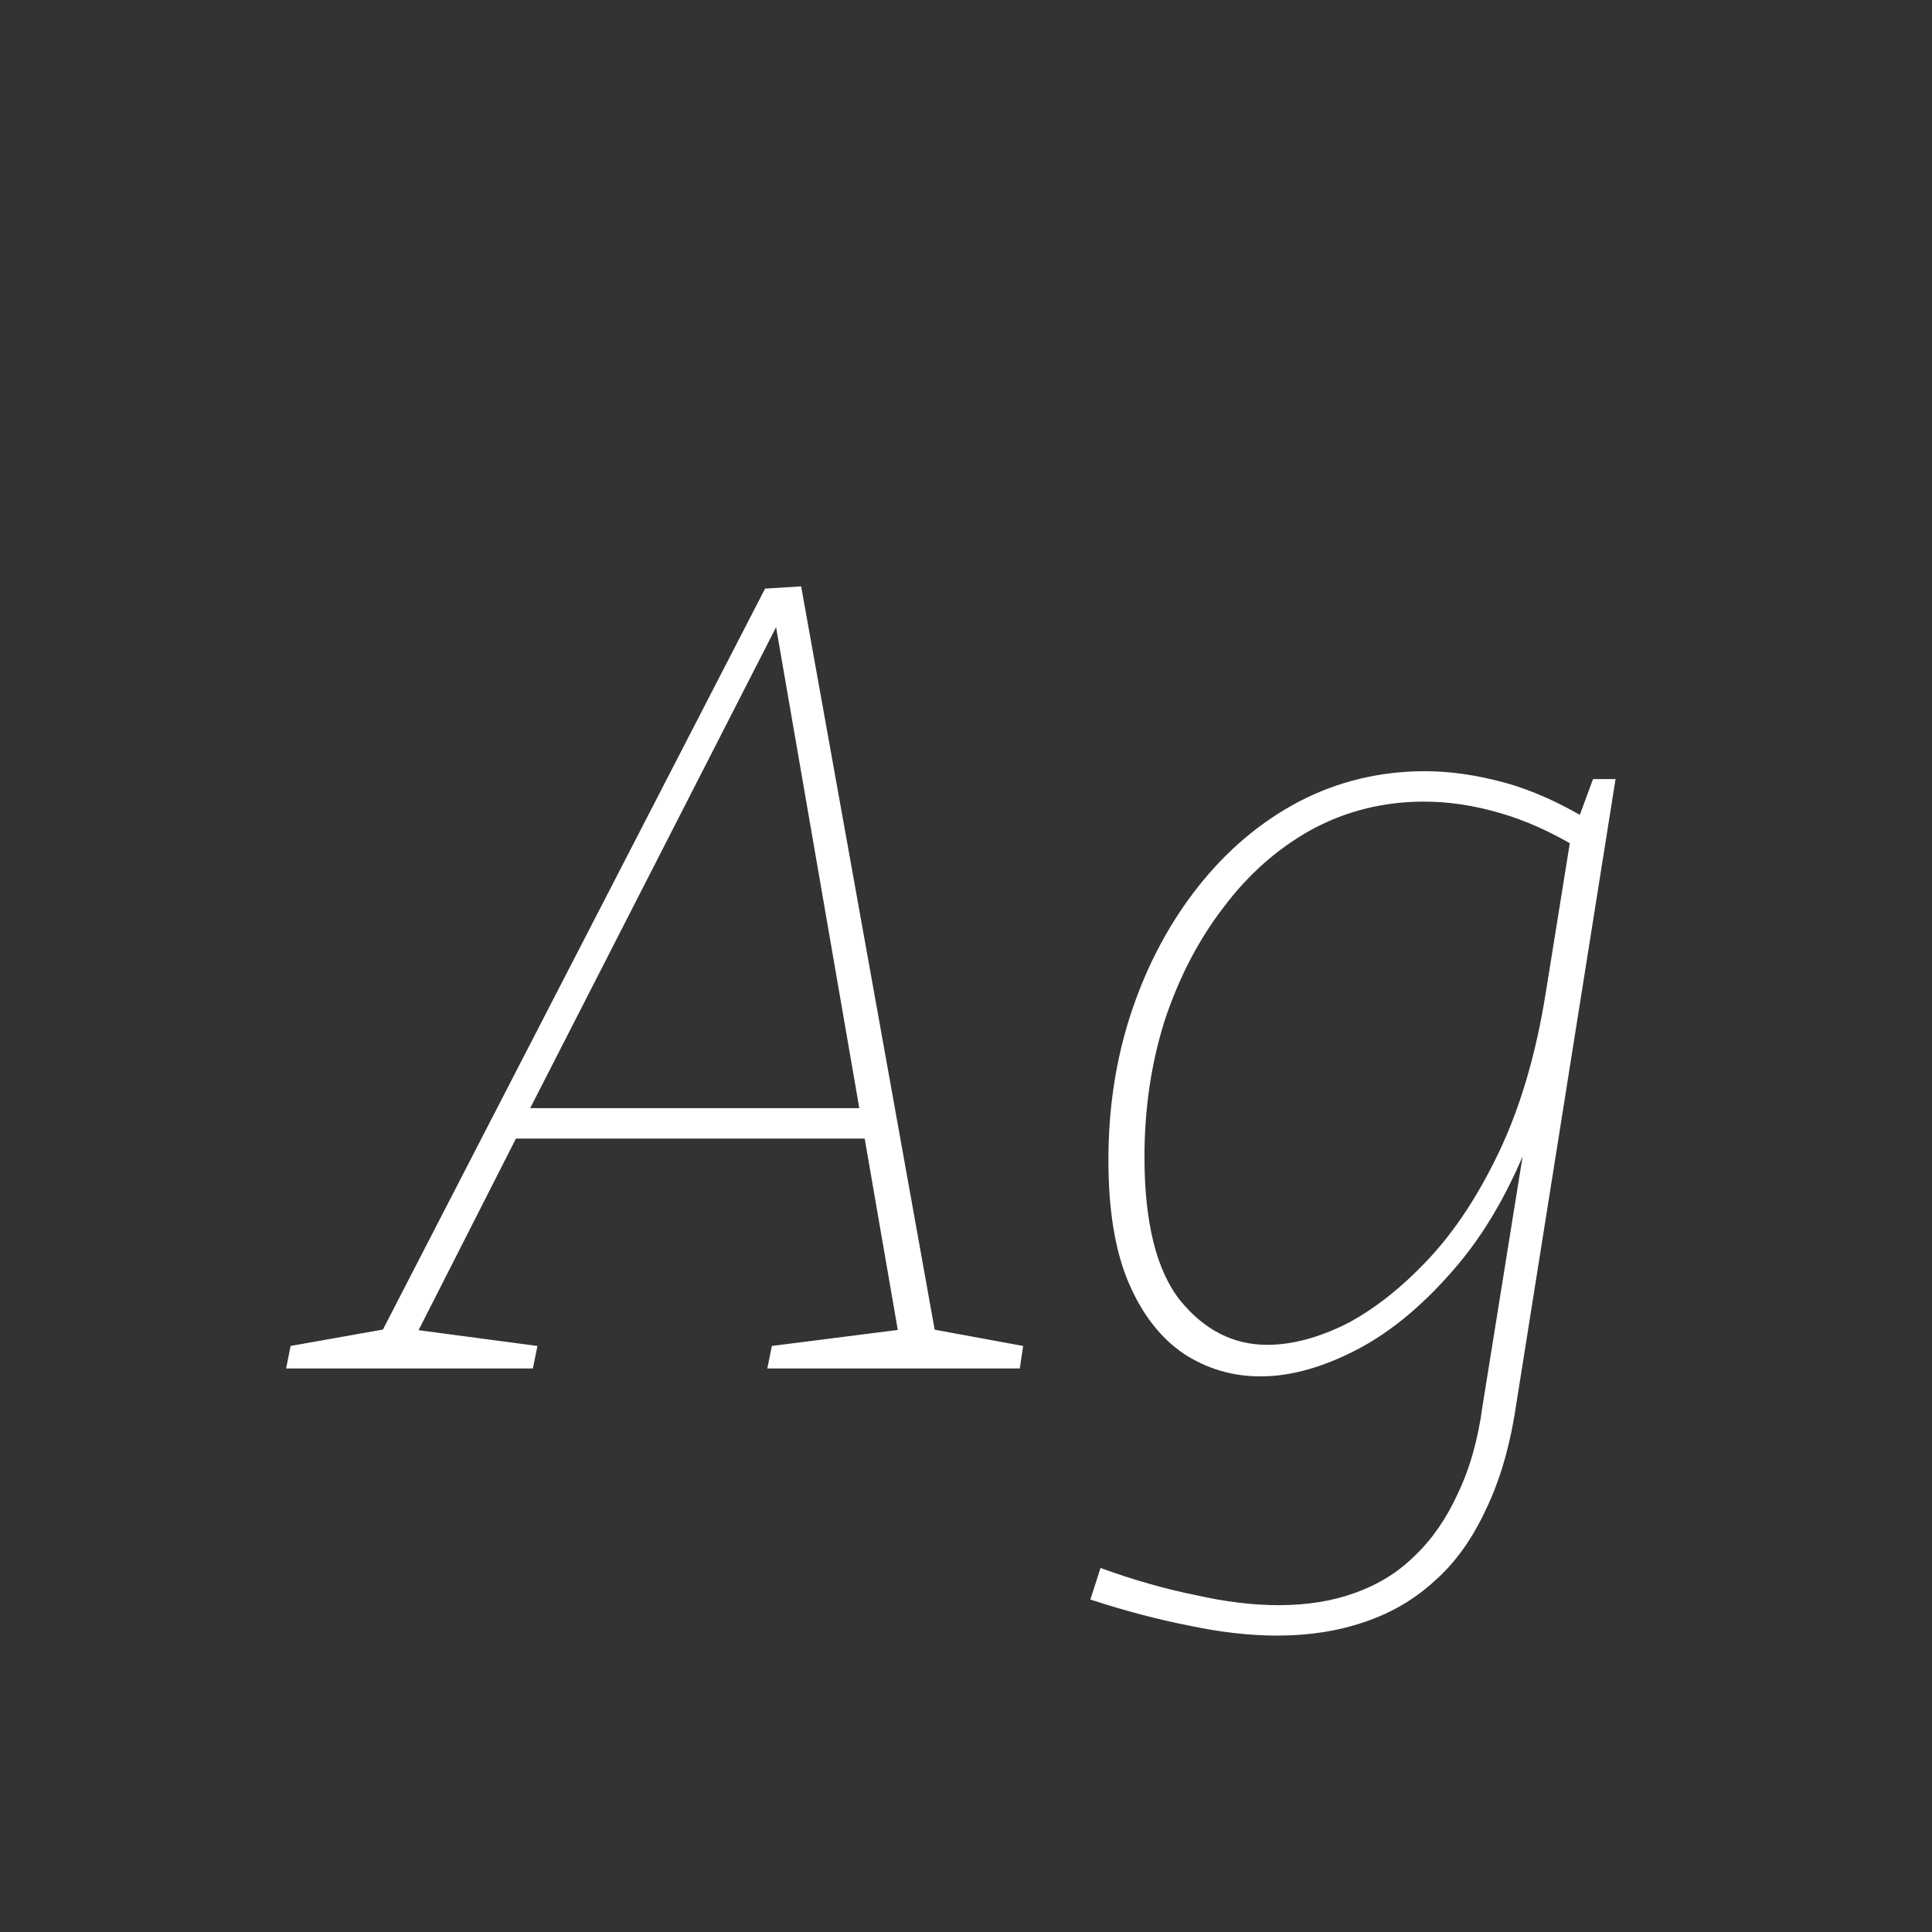 <svg width="24" height="24" viewBox="0 0 24 24" fill="none" xmlns="http://www.w3.org/2000/svg">
<rect x="0" y="0" width="24" height="24" fill="#333333" stroke="none"/>
<path d="M11.632 16.636L11.492 16.496L12.71 16.72L12.668 17H9.532L9.588 16.72L11.24 16.51L11.17 16.622L10.722 14.032L10.82 14.144H6.298L6.466 14.032L5.15 16.622L5.094 16.51L6.676 16.72L6.62 17H3.554L3.61 16.72L4.87 16.496L4.702 16.622L9.504 7.312L9.952 7.284L11.632 16.636ZM6.536 13.864L6.48 13.766H10.778L10.694 13.878L9.616 7.648H9.714L6.536 13.864ZM15.869 20.318C15.524 20.318 15.155 20.276 14.763 20.192C14.38 20.117 13.974 20.01 13.545 19.87L13.671 19.478C14.082 19.627 14.474 19.739 14.847 19.814C15.22 19.898 15.566 19.94 15.883 19.94C16.238 19.94 16.555 19.889 16.835 19.786C17.124 19.683 17.372 19.529 17.577 19.324C17.792 19.119 17.969 18.862 18.109 18.554C18.258 18.246 18.361 17.882 18.417 17.462L18.977 13.976L19.103 13.878C18.842 14.625 18.51 15.236 18.109 15.712C17.708 16.188 17.292 16.538 16.863 16.762C16.434 16.986 16.032 17.098 15.659 17.098C15.314 17.098 14.996 17.005 14.707 16.818C14.418 16.622 14.189 16.328 14.021 15.936C13.853 15.544 13.769 15.035 13.769 14.41C13.769 13.747 13.867 13.127 14.063 12.548C14.259 11.969 14.534 11.456 14.889 11.008C15.244 10.56 15.659 10.21 16.135 9.958C16.62 9.706 17.143 9.58 17.703 9.58C18.011 9.58 18.338 9.627 18.683 9.72C19.028 9.813 19.392 9.977 19.775 10.21H19.593L19.789 9.678H20.069L18.837 17.434C18.762 17.947 18.636 18.386 18.459 18.75C18.291 19.114 18.081 19.408 17.829 19.632C17.577 19.865 17.283 20.038 16.947 20.15C16.62 20.262 16.261 20.318 15.869 20.318ZM15.743 16.706C16.042 16.706 16.364 16.622 16.709 16.454C17.054 16.277 17.395 16.011 17.731 15.656C18.067 15.301 18.366 14.849 18.627 14.298C18.888 13.747 19.08 13.094 19.201 12.338L19.523 10.336L19.621 10.546C19.285 10.341 18.954 10.191 18.627 10.098C18.31 10.005 17.997 9.958 17.689 9.958C17.185 9.958 16.718 10.075 16.289 10.308C15.869 10.541 15.505 10.863 15.197 11.274C14.889 11.675 14.646 12.142 14.469 12.674C14.301 13.206 14.217 13.771 14.217 14.368C14.217 15.189 14.366 15.787 14.665 16.16C14.964 16.524 15.323 16.706 15.743 16.706Z" fill="white"/>
</svg>
